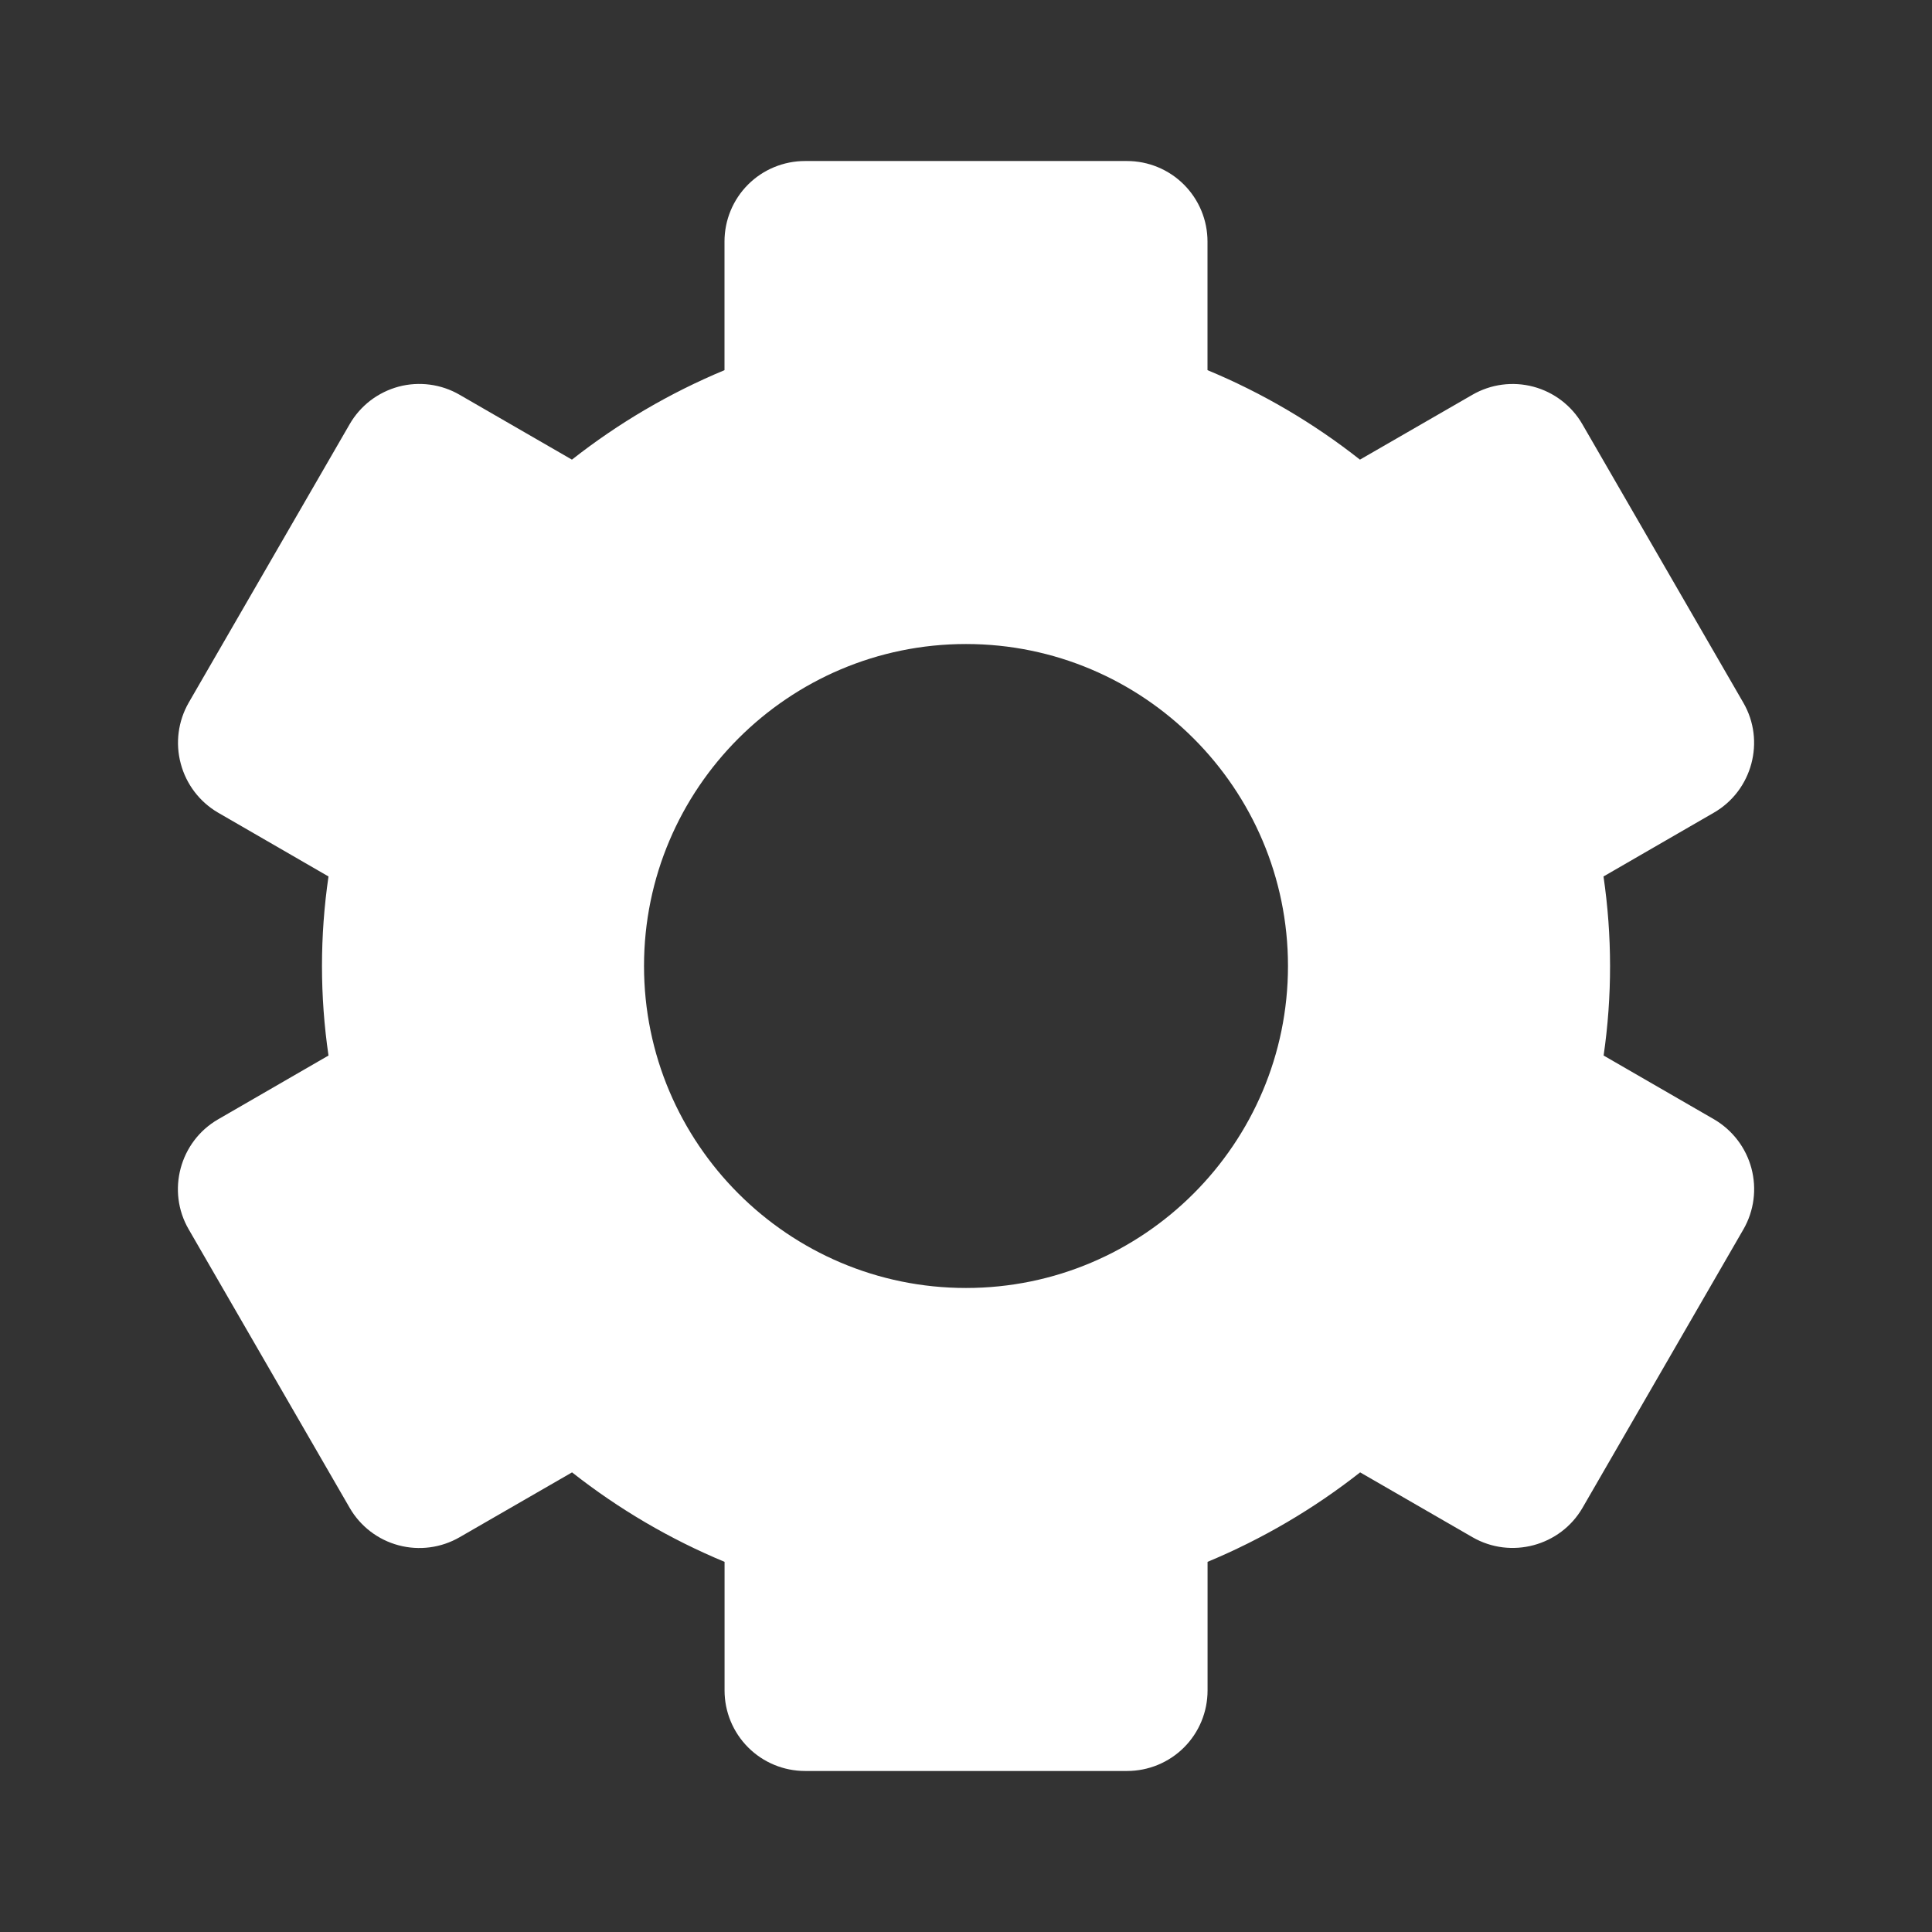 <svg width="32" height="32" viewBox="0 0 32 32" fill="none" xmlns="http://www.w3.org/2000/svg">
<rect x="0" y="0" width="32" height="32" fill="#333333" stroke="none"/>
<path d="M3.125 20.361L5.792 24.975C5.969 25.281 6.26 25.504 6.602 25.595C6.943 25.686 7.307 25.638 7.613 25.461L9.475 24.387C10.248 24.996 11.103 25.496 12.001 25.869V28C12.001 28.354 12.142 28.693 12.392 28.943C12.642 29.193 12.981 29.333 13.335 29.333H18.668C19.021 29.333 19.361 29.193 19.611 28.943C19.861 28.693 20.001 28.354 20.001 28V25.869C20.907 25.492 21.757 24.993 22.528 24.387L24.389 25.461C25.025 25.828 25.844 25.608 26.211 24.975L28.877 20.361C29.053 20.055 29.1 19.692 29.009 19.35C28.918 19.009 28.695 18.718 28.391 18.54L26.561 17.483C26.704 16.499 26.703 15.5 26.559 14.517L28.388 13.46C29.023 13.093 29.243 12.273 28.875 11.639L26.208 7.025C26.031 6.719 25.739 6.496 25.398 6.405C25.056 6.314 24.693 6.362 24.387 6.539L22.525 7.613C21.755 7.006 20.906 6.507 20 6.131V4C20 3.646 19.859 3.307 19.609 3.057C19.359 2.807 19.02 2.667 18.667 2.667H13.333C12.98 2.667 12.64 2.807 12.39 3.057C12.14 3.307 12 3.646 12 4V6.131C11.094 6.508 10.244 7.007 9.473 7.613L7.613 6.539C7.462 6.451 7.294 6.394 7.121 6.371C6.947 6.348 6.771 6.359 6.602 6.404C6.432 6.45 6.274 6.528 6.135 6.634C5.996 6.741 5.879 6.874 5.792 7.025L3.125 11.639C2.95 11.945 2.902 12.308 2.994 12.649C3.085 12.991 3.307 13.282 3.612 13.46L5.441 14.517C5.297 15.501 5.297 16.499 5.441 17.483L3.612 18.54C2.977 18.907 2.757 19.727 3.125 20.361V20.361ZM16 10.667C18.941 10.667 21.333 13.059 21.333 16C21.333 18.941 18.941 21.333 16 21.333C13.059 21.333 10.667 18.941 10.667 16C10.667 13.059 13.059 10.667 16 10.667Z" fill="white"/>
</svg>
